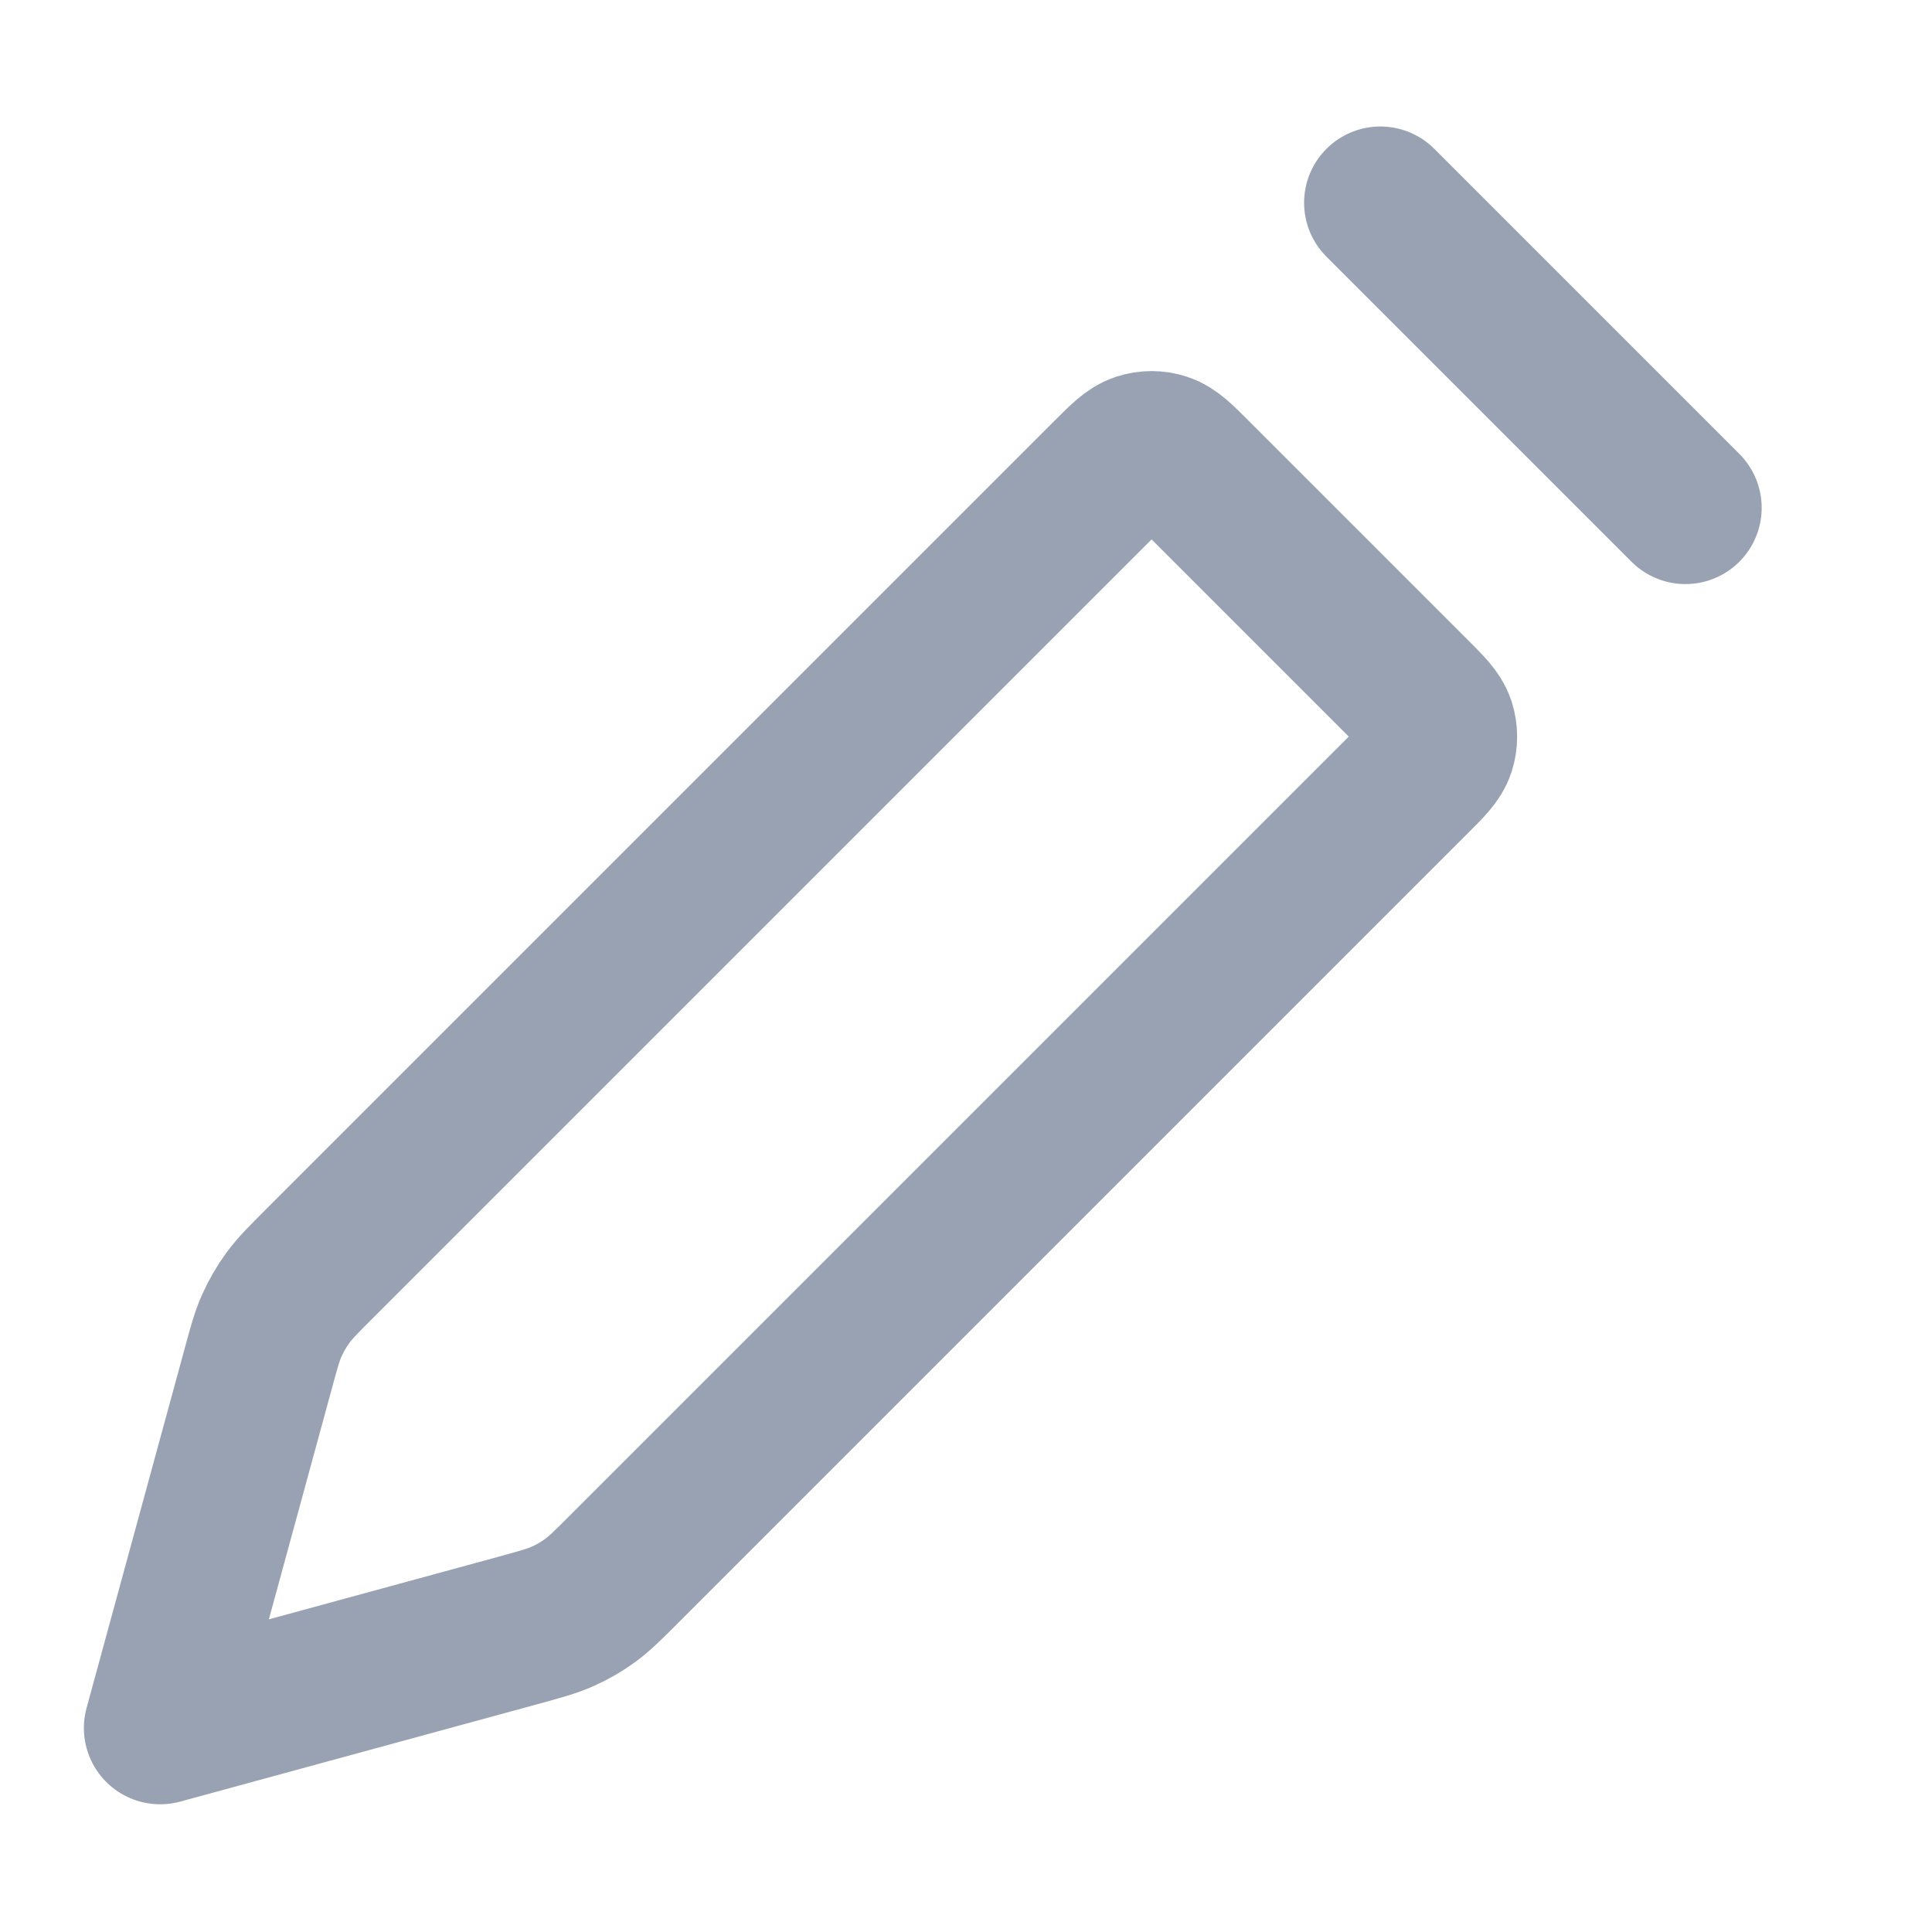 <svg width="19" height="19" viewBox="0 0 19 19" fill="none" xmlns="http://www.w3.org/2000/svg">
<g clip-path="url(#clip0_1_10169)">
<path d="M13.575 1.994L16.575 4.994M1.575 16.994L2.533 13.484C2.595 13.255 2.626 13.14 2.674 13.034C2.717 12.939 2.769 12.849 2.83 12.765C2.899 12.67 2.983 12.586 3.151 12.418L10.901 4.668C11.049 4.52 11.124 4.446 11.209 4.418C11.285 4.393 11.366 4.393 11.441 4.418C11.527 4.446 11.601 4.52 11.749 4.668L13.901 6.82C14.049 6.968 14.124 7.043 14.152 7.128C14.176 7.204 14.176 7.285 14.152 7.36C14.124 7.446 14.049 7.52 13.901 7.668L6.151 15.418C5.983 15.586 5.899 15.67 5.805 15.739C5.721 15.8 5.63 15.853 5.536 15.895C5.429 15.943 5.314 15.974 5.085 16.037L1.575 16.994Z" stroke="#98A2B3" stroke-width="1.5" stroke-linecap="round" stroke-linejoin="round"/>
</g>
<defs>
<clipPath id="clip0_1_10169">
<rect width="18" height="18" fill="white" transform="translate(0.076 0.494)"/>
</clipPath>
</defs>
</svg>
